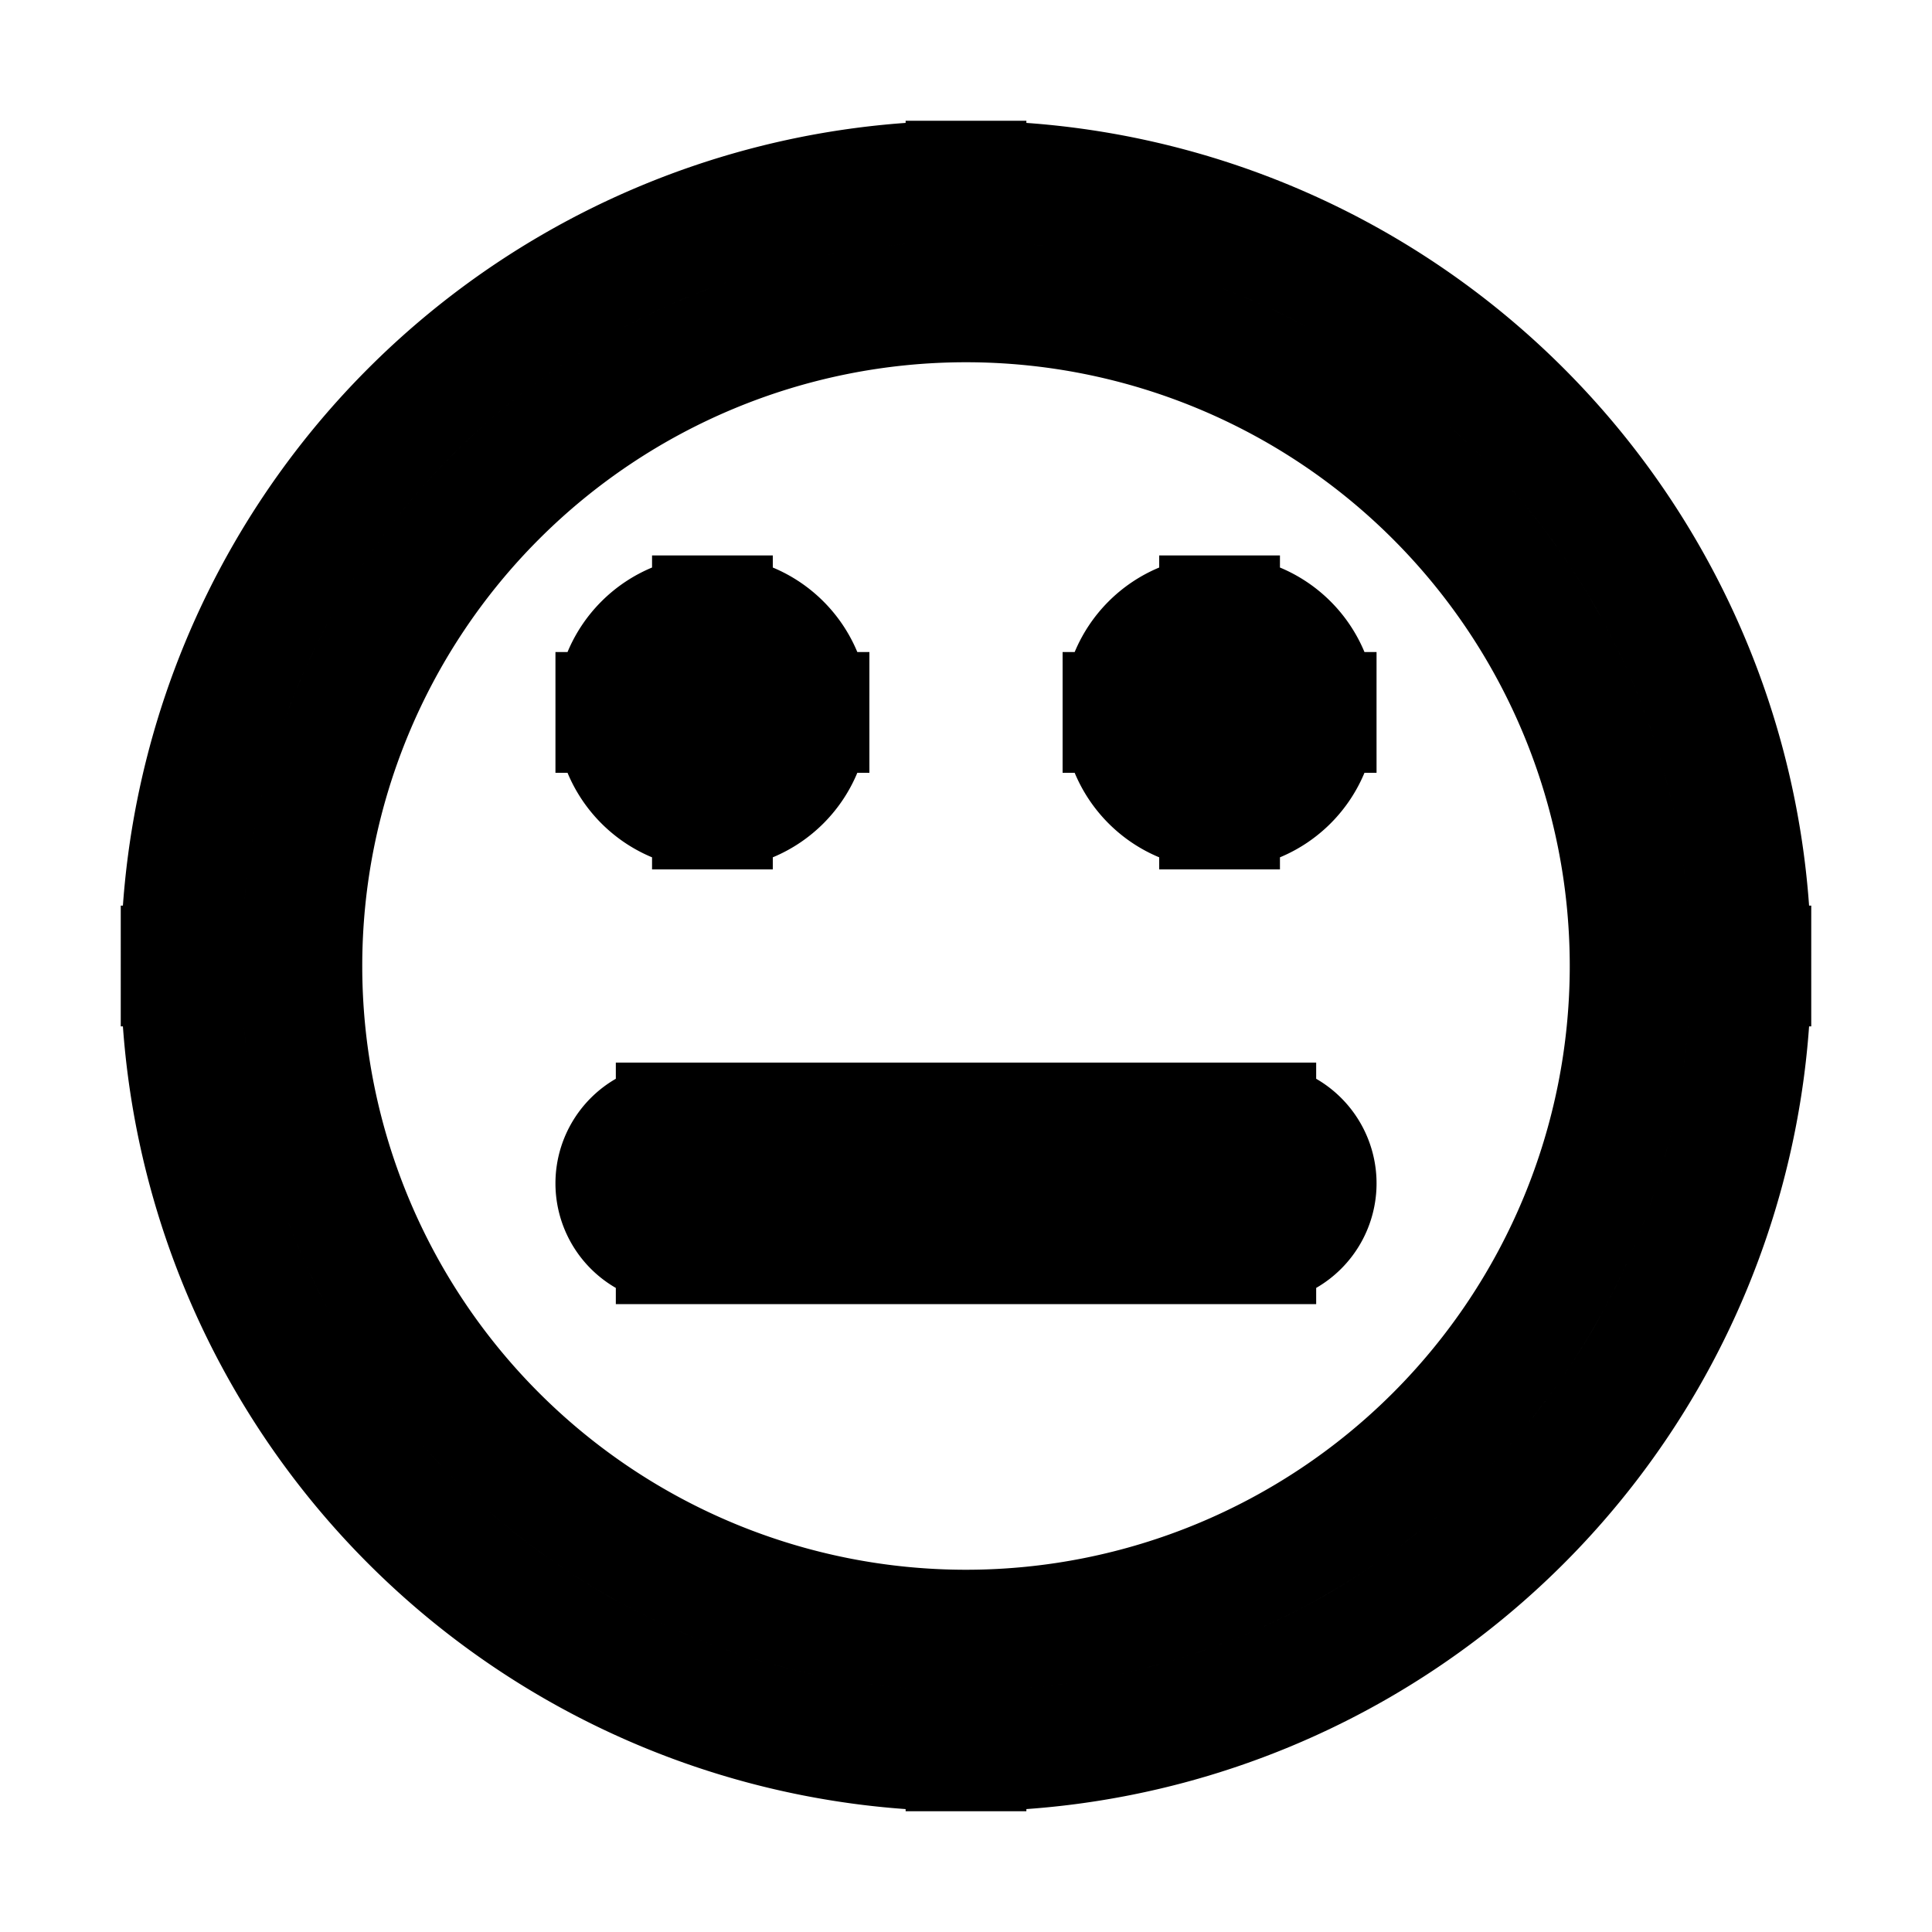 <svg xmlns="http://www.w3.org/2000/svg" fill="none" viewBox="0 0 24 24" stroke-width="1.5" stroke="currentColor" aria-hidden="true" data-slot="icon">
  <path d="M15.15 9.6a.75.75 0 0 0 0-1.5zm-.009-1.5a.75.75 0 0 0 0 1.5zM8.85 9.6a.75.75 0 0 0 0-1.5zm-.009-1.5a.75.75 0 1 0 0 1.5zM8.4 13.95a.75.75 0 0 0 0 1.5zm7.2 1.5a.75.75 0 0 0 0-1.5zm-.45-7.35h-.009v1.5h.009zm.3.75a.3.3 0 0 1-.3.3v-1.5a1.2 1.2 0 0 0-1.2 1.2zm-.3.3a.3.3 0 0 1-.3-.3h1.5a1.2 1.2 0 0 0-1.2-1.2zm-.3-.3a.3.3 0 0 1 .3-.3v1.5a1.2 1.2 0 0 0 1.2-1.2zm.3-.3a.3.3 0 0 1 .3.3h-1.5a1.2 1.2 0 0 0 1.2 1.2zm-6.3-.45h-.009v1.5h.009zm.3.75a.3.3 0 0 1-.3.3v-1.5a1.2 1.2 0 0 0-1.2 1.2zm-.3.3a.3.3 0 0 1-.3-.3h1.5a1.2 1.2 0 0 0-1.2-1.2zm-.3-.3a.3.3 0 0 1 .3-.3v1.5a1.2 1.2 0 0 0 1.2-1.2zm.3-.3a.3.3 0 0 1 .3.3h-1.5a1.2 1.2 0 0 0 1.2 1.2zM20.25 12A8.25 8.25 0 0 1 12 20.25v1.5A9.75 9.75 0 0 0 21.75 12zM12 20.25A8.25 8.25 0 0 1 3.75 12h-1.5A9.75 9.75 0 0 0 12 21.75zM3.75 12A8.25 8.25 0 0 1 12 3.75v-1.5A9.75 9.75 0 0 0 2.25 12zM12 3.75A8.25 8.25 0 0 1 20.25 12h1.5A9.75 9.75 0 0 0 12 2.25zm-3.6 11.7h7.2v-1.5H8.4z"/>
</svg>
